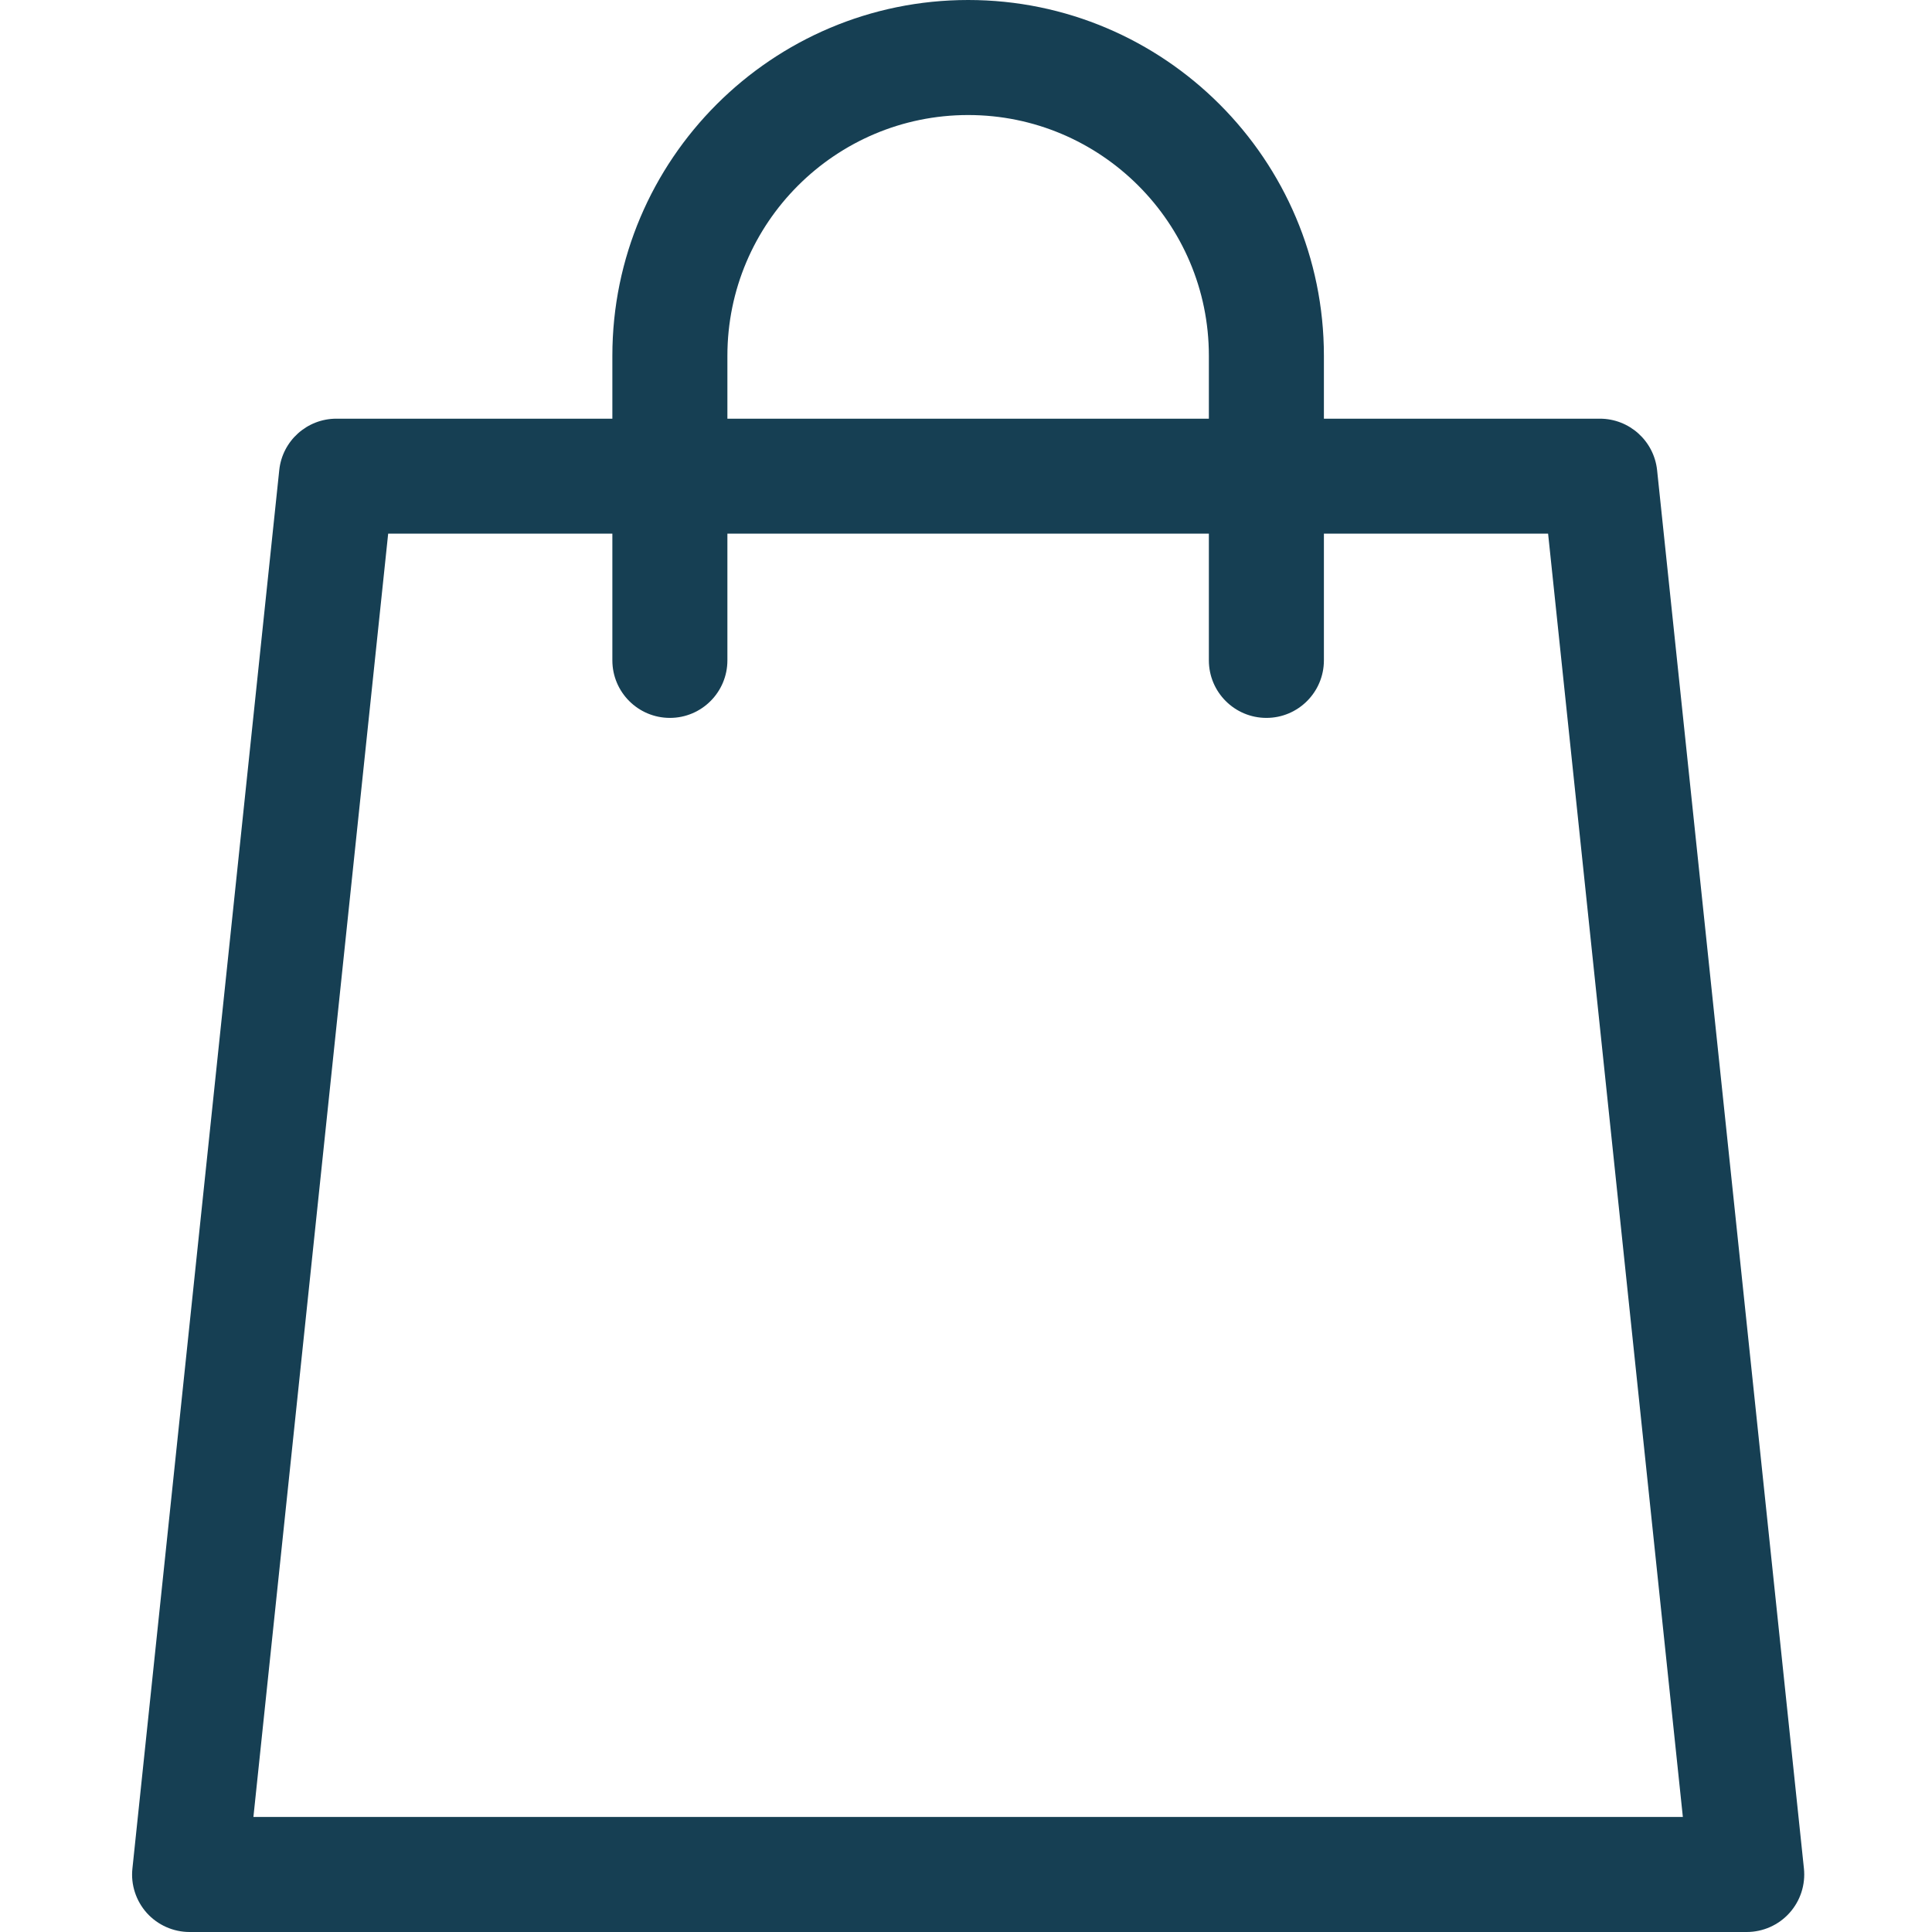 <svg width="24" height="24" viewBox="0 0 24 24" fill="none" xmlns="http://www.w3.org/2000/svg">
<g clip-path="url(#clip0)">
<path d="M22.409 23.211L20.585 5.84C20.546 5.477 20.24 5.201 19.874 5.201H16.446V4.419C16.446 1.982 14.463 0 12.027 0C9.59 0 7.607 1.982 7.607 4.419V5.201H4.179C3.813 5.201 3.507 5.477 3.469 5.84L1.645 23.211C1.623 23.412 1.689 23.613 1.824 23.764C1.96 23.914 2.153 24 2.355 24H21.698C21.901 24 22.094 23.914 22.229 23.764C22.365 23.613 22.43 23.412 22.409 23.211ZM9.036 4.419C9.036 2.77 10.378 1.429 12.027 1.429C13.676 1.429 15.017 2.77 15.017 4.419V5.201H9.036V4.419ZM3.148 22.571L4.822 6.629H7.607V8.203C7.607 8.598 7.927 8.918 8.322 8.918C8.716 8.918 9.036 8.598 9.036 8.203V6.629H15.017V8.203C15.017 8.598 15.337 8.918 15.732 8.918C16.126 8.918 16.446 8.598 16.446 8.203V6.629H19.231L20.905 22.571H3.148Z" fill="#163F53"/>
</g>
<defs>
<clipPath id="clip0">
<rect width="24" height="24" fill="white"/>
</clipPath>
</defs>
</svg>
